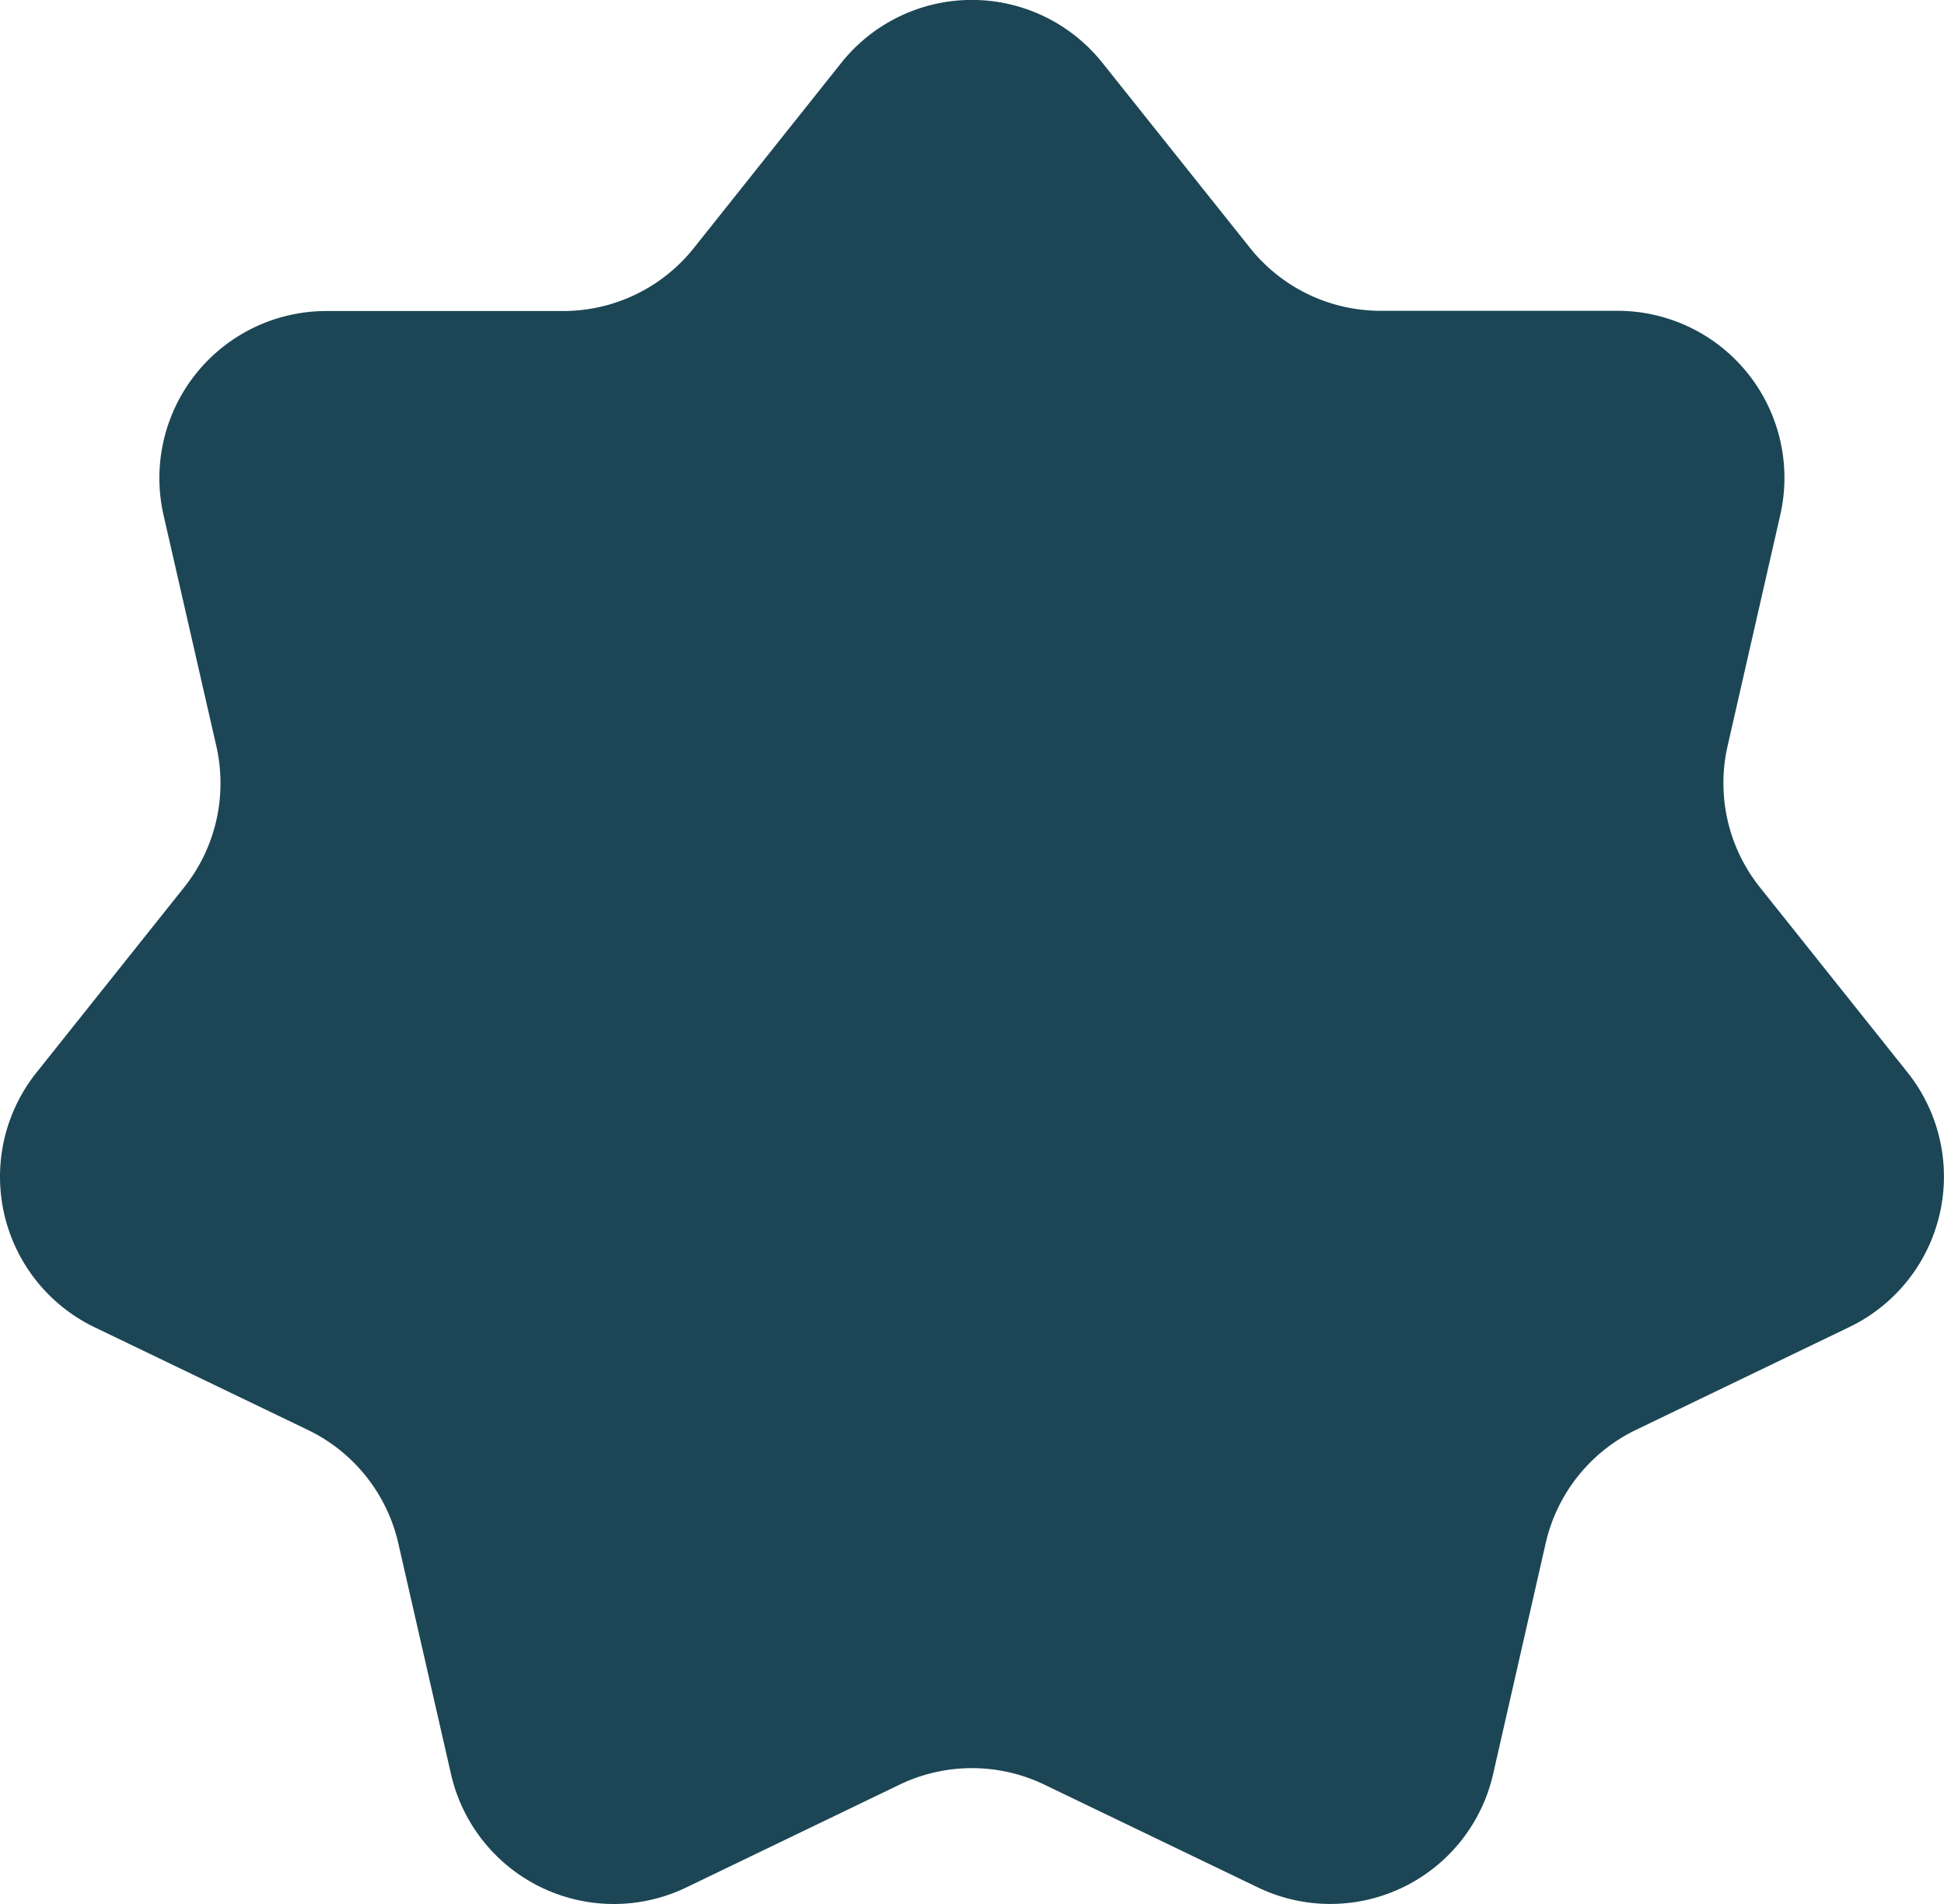<svg xmlns="http://www.w3.org/2000/svg" viewBox="0 0 835.73 818.4"><defs><style>.cls-1{fill:#1c4655;}</style></defs><g id="Layer_2" data-name="Layer 2"><g id="Layer_1-2" data-name="Layer 1"><path class="cls-1" d="M540.76,811.22,449,767.06a71.8,71.8,0,0,0-62.29,0L295,811.25A71.79,71.79,0,0,1,193.9,762.56l-22.67-99.25a71.81,71.81,0,0,0-38.84-48.7L40.67,570.46A71.79,71.79,0,0,1,15.67,461l63.46-79.59A71.82,71.82,0,0,0,93,320.69L70.32,221.45a71.79,71.79,0,0,1,70-87.77H242.1a71.81,71.81,0,0,0,56.12-27L361.68,27a71.78,71.78,0,0,1,112.25,0l63.48,79.58a71.77,71.77,0,0,0,56.13,27h101.8a71.8,71.8,0,0,1,70,87.76L742.7,320.61a71.78,71.78,0,0,0,13.87,60.74l63.48,79.58a71.79,71.79,0,0,1-25,109.44l-91.71,44.18a71.81,71.81,0,0,0-38.84,48.7L641.9,762.5A71.8,71.8,0,0,1,540.76,811.22Z"/></g></g></svg>